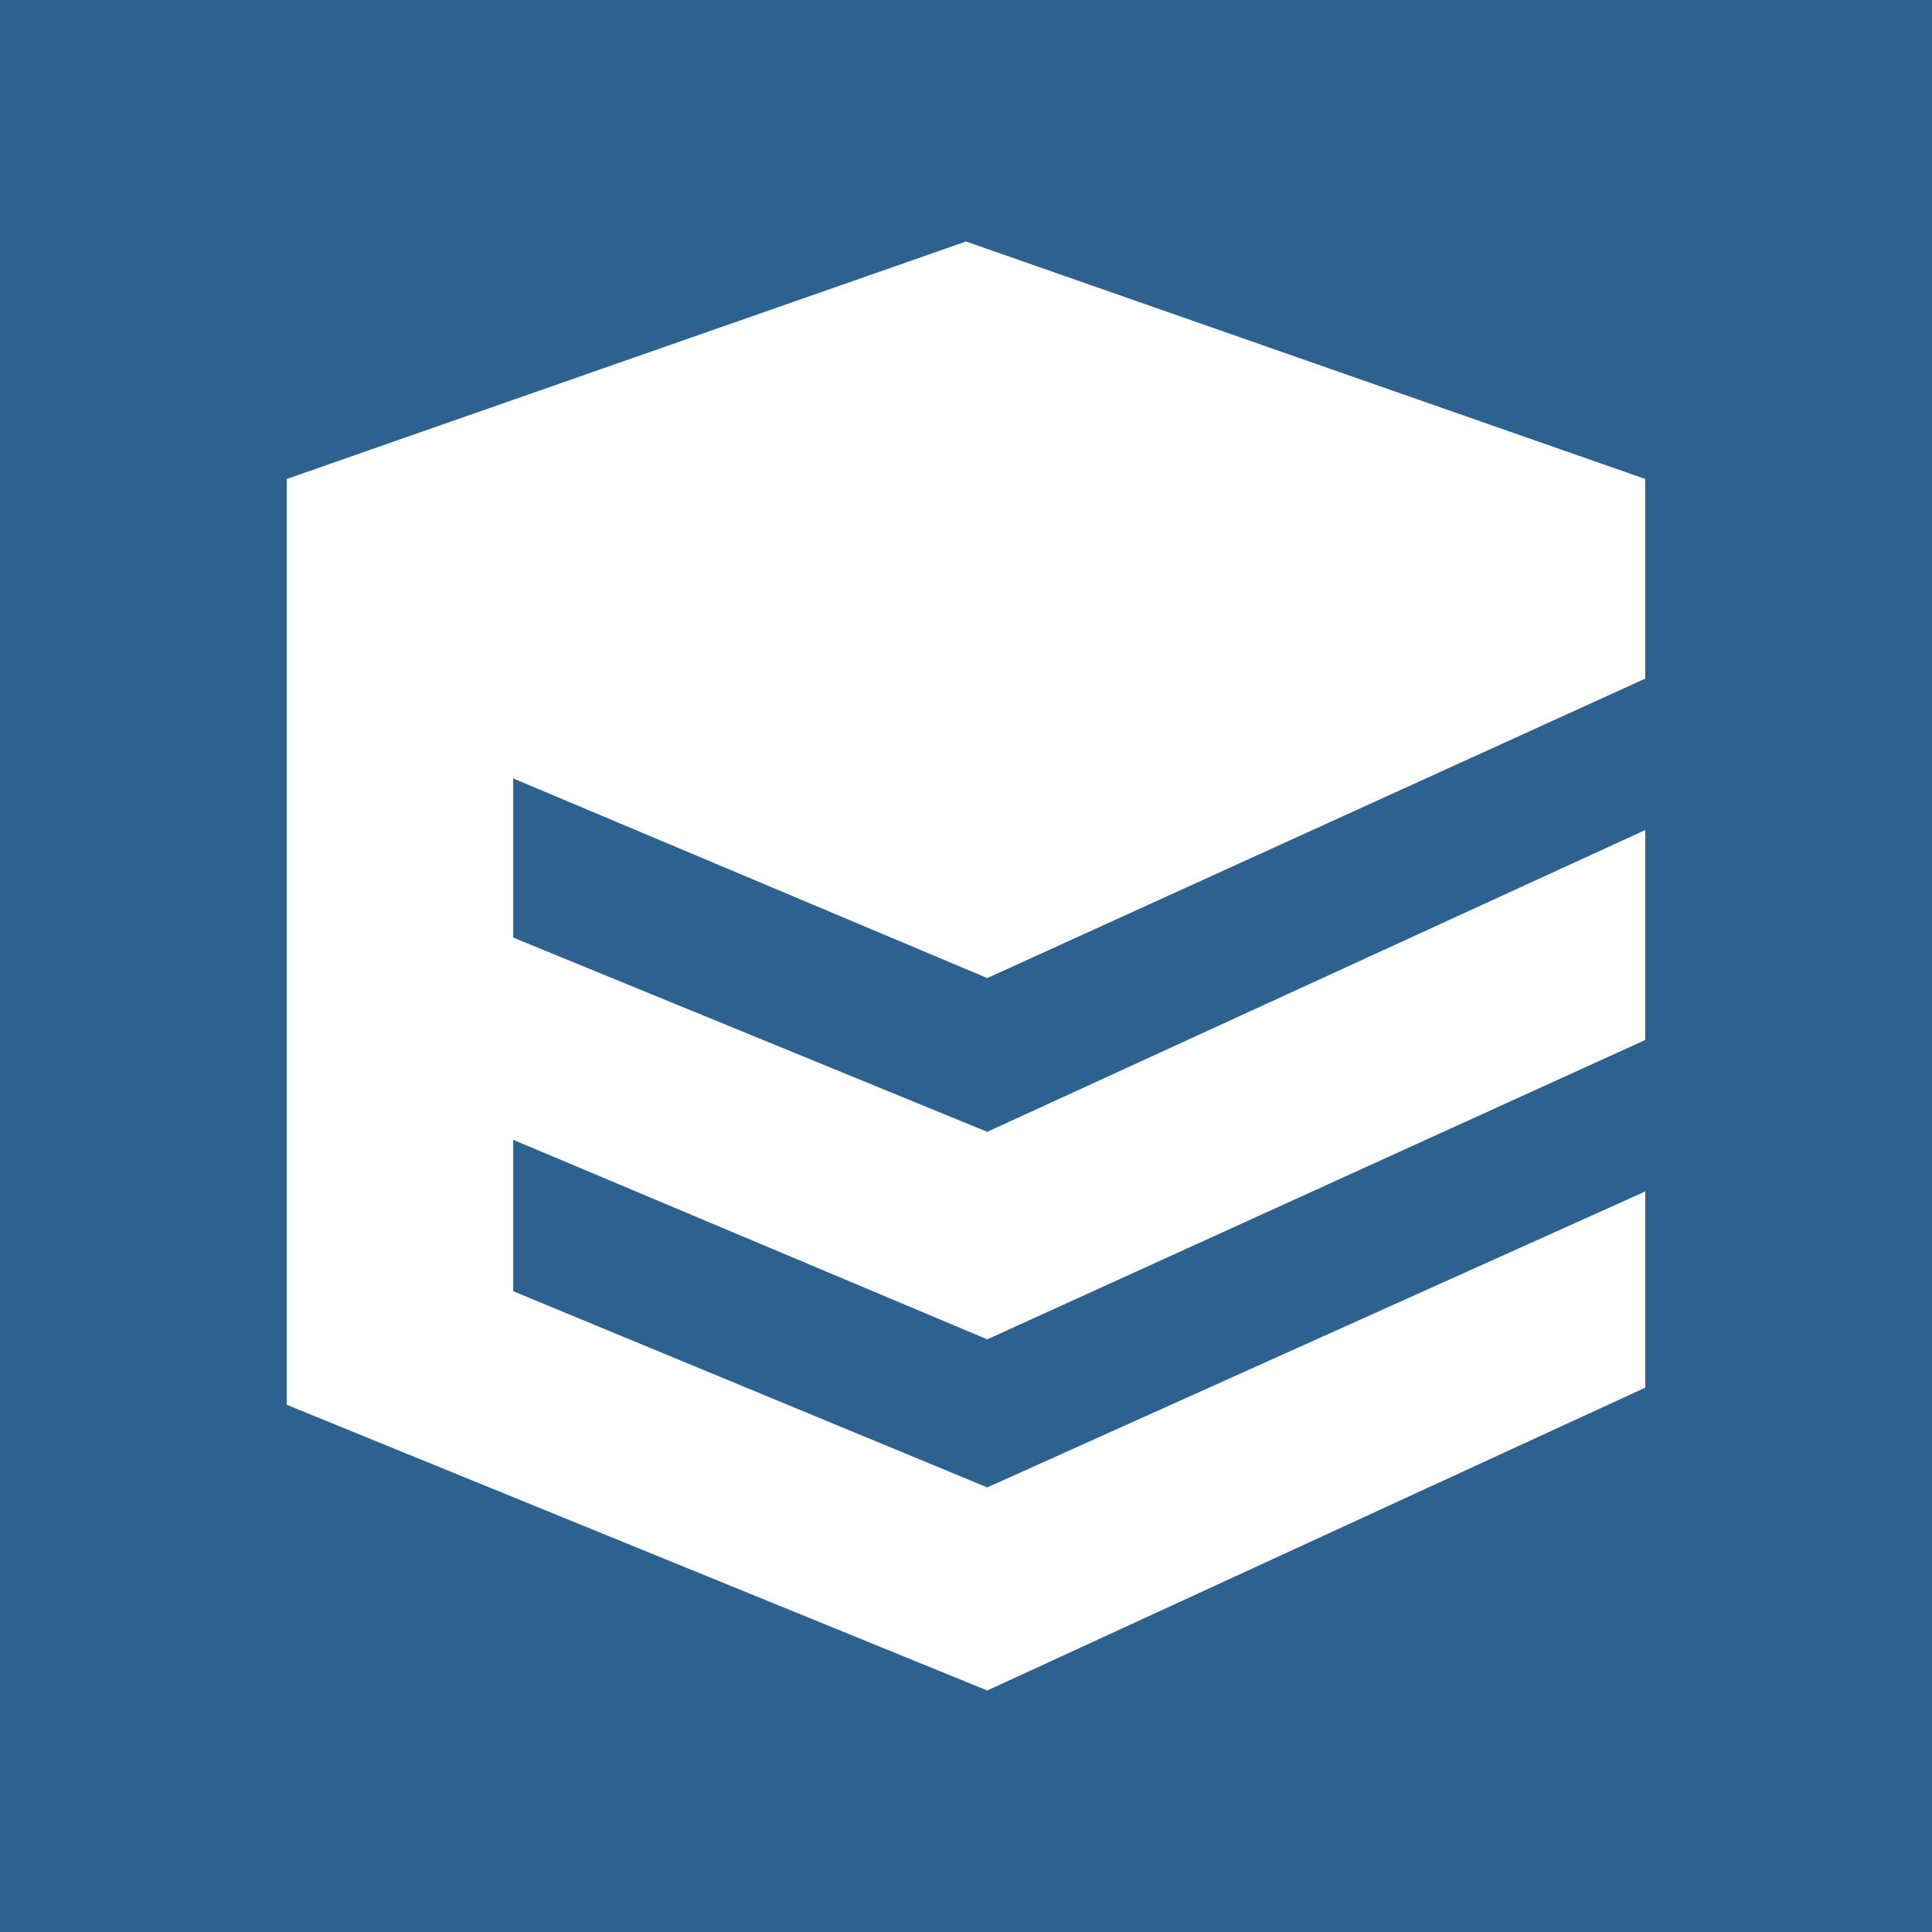 <svg width="24" height="24" viewBox="0 0 24 24" fill="none" xmlns="http://www.w3.org/2000/svg">
<rect x="0" y="0" width="24" height="24" fill="#333333" stroke="none"/>
<g clip-path="url(#clip0_328_22365)">
<path d="M24 0H0V24H24V0Z" fill="#2C6190"/>
<path d="M12.264 12.15L6.375 9.67V11.647L12.264 14.06L20.438 10.311V12.919L12.264 16.638L6.375 14.159V16.04L12.264 18.477L20.438 14.801V17.238L12.264 21L3.562 17.451V5.95L12 3L20.438 5.95V8.43L12.264 12.15Z" fill="white"/>
</g>
<defs>
<clipPath id="clip0_328_22365">
<rect width="24" height="24" fill="white"/>
</clipPath>
</defs>
</svg>
